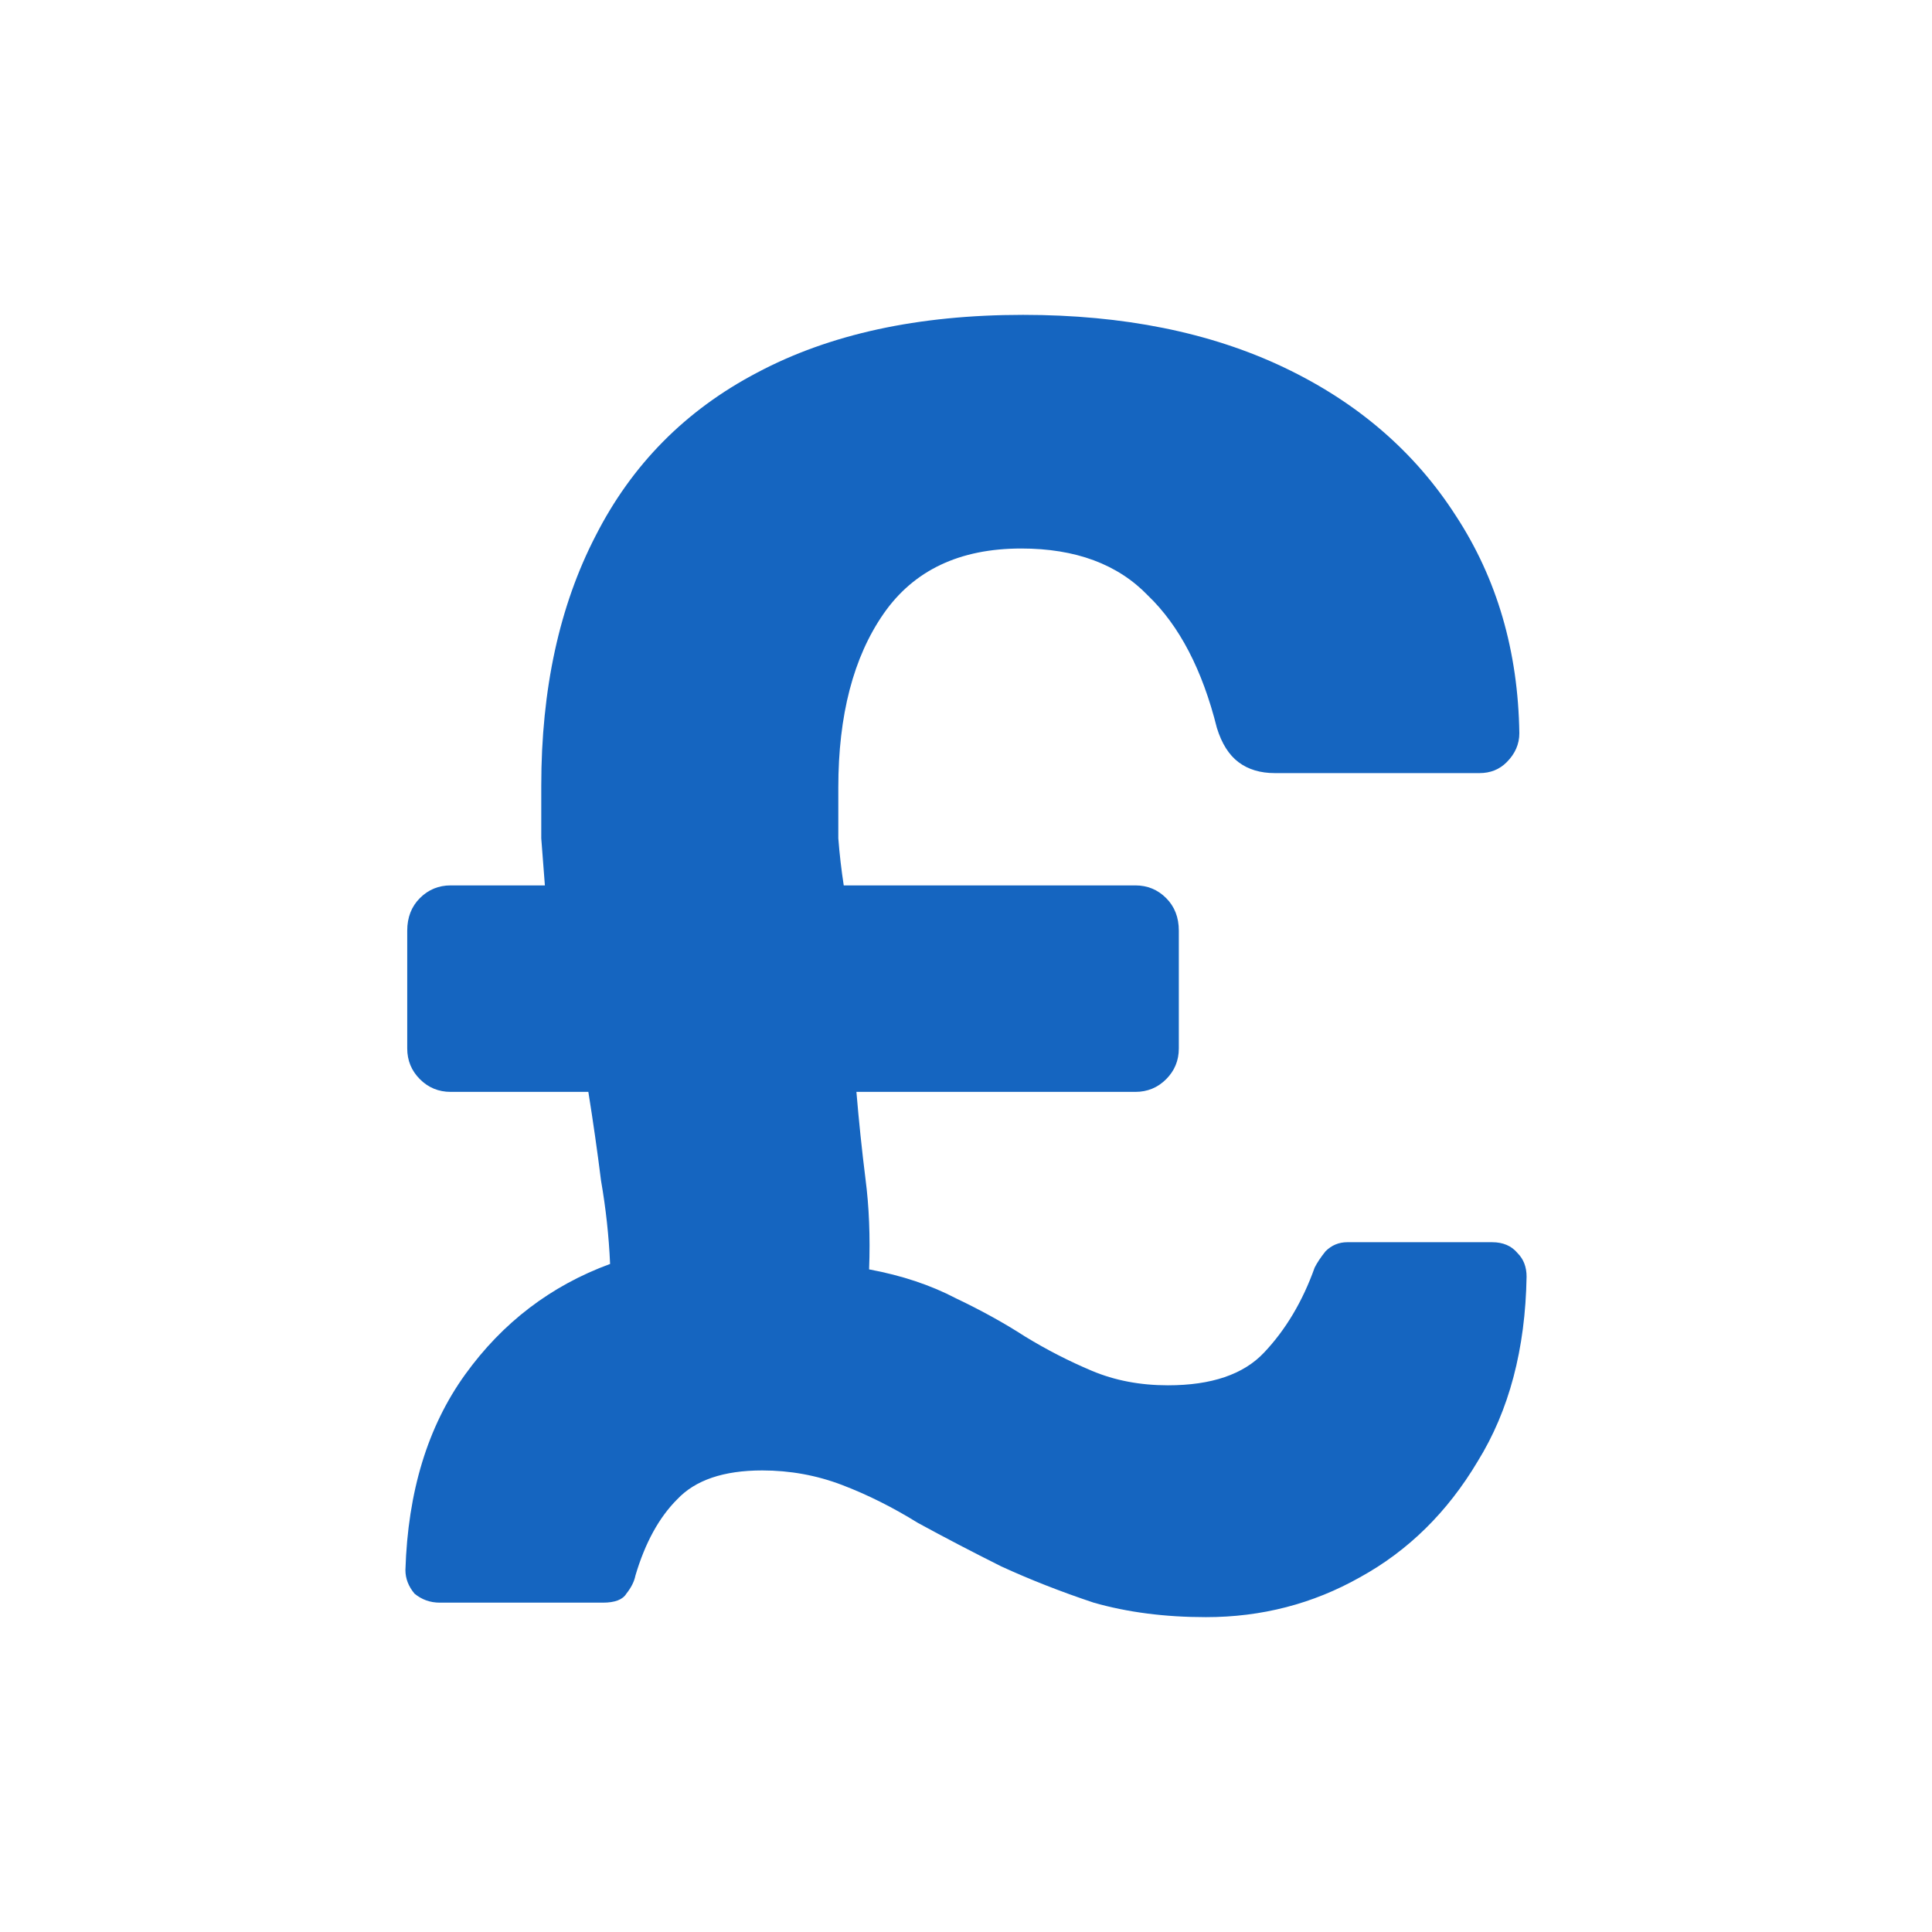 <?xml version="1.0" encoding="UTF-8" standalone="no"?>
<!-- Created with Inkscape (http://www.inkscape.org/) -->

<svg
   width="512"
   height="512"
   viewBox="0 0 512 512"
   version="1.1"
   id="svg1"
   inkscape:version="1.3.2 (091e20e, 2023-11-25)"
   sodipodi:docname="icon.svg"
   xmlns:inkscape="http://www.inkscape.org/namespaces/inkscape"
   xmlns:sodipodi="http://sodipodi.sourceforge.net/DTD/sodipodi-0.dtd"
   xmlns="http://www.w3.org/2000/svg"
   xmlns:svg="http://www.w3.org/2000/svg">
  <sodipodi:namedview
     id="namedview1"
     pagecolor="#ffffff"
     bordercolor="#000000"
     borderopacity="0.25"
     inkscape:showpageshadow="2"
     inkscape:pageopacity="0.0"
     inkscape:pagecheckerboard="false"
     inkscape:deskcolor="#d1d1d1"
     inkscape:document-units="px"
     inkscape:zoom="1.0925234"
     inkscape:cx="211.89477"
     inkscape:cy="290.61162"
     inkscape:window-width="1464"
     inkscape:window-height="812"
     inkscape:window-x="0"
     inkscape:window-y="38"
     inkscape:window-maximized="0"
     inkscape:current-layer="layer1" />
  <defs
     id="defs1" />
  <g
     inkscape:label="pound_sign"
     inkscape:groupmode="layer"
     id="layer1">
    <path
       d="m 319.6,428.56 q -16.32,0 -29.76,-3.84 -12.96,-4.32 -24.48,-9.6 -11.52,-5.76 -22.08,-11.52 -10.08,-6.24 -20.16,-10.08 -10.08,-3.84 -21.12,-3.84 -15.36,0 -22.56,7.68 -7.2,7.2 -11.04,20.16 -0.48,2.4 -2.4,4.8 -1.44,2.4 -6.24,2.4 h -43.2 q -3.84,0 -6.72,-2.4 -2.4,-2.88 -2.4,-6.24 0.96,-31.2 15.84,-51.84 14.88,-20.64 38.4,-29.28 -0.48,-11.04 -2.4,-22.08 -1.44,-11.52 -3.36,-23.52 h -36.48 q -4.8,0 -8.16,-3.36 -3.36,-3.36 -3.36,-8.16 v -31.2 q 0,-5.28 3.36,-8.64 3.36,-3.36 8.16,-3.36 h 24.96 q -0.48,-6.24 -0.96,-12.48 0,-6.72 0,-13.92 0,-38.4 14.4,-66.24 14.4,-28.32 42.72,-43.2 28.8,-15.36 70.56,-15.36 39.84,0 69.12,13.92 29.28,13.92 45.6,39.36 16.32,24.96 16.8,57.6 0,4.32 -3.36,7.68 -2.88,2.88 -7.2,2.88 h -54.24 q -5.76,0 -9.6,-2.88 -3.84,-2.88 -5.76,-9.12 -5.76,-23.04 -18.24,-35.04 -12,-12.48 -33.6,-12.48 -24.48,0 -36.48,17.28 -12,17.28 -12,46.08 0,6.72 0,13.44 0.48,6.24 1.44,12.48 h 77.28 q 4.8,0 8.16,3.36 3.36,3.36 3.36,8.64 v 31.2 q 0,4.8 -3.36,8.16 -3.36,3.36 -8.16,3.36 h -73.92 q 0.96,11.52 2.4,23.04 1.44,11.04 0.96,24 12.96,2.4 23.04,7.68 10.08,4.8 18.24,10.08 8.64,5.28 17.76,9.12 9.12,3.84 20.16,3.84 17.28,0 25.44,-8.64 8.64,-9.12 13.44,-22.56 0.96,-1.92 2.88,-4.32 2.4,-2.4 5.76,-2.4 h 38.4 q 4.32,0 6.72,2.88 2.4,2.4 2.4,6.24 -0.48,28.8 -12.96,48.96 -12,20.16 -31.2,30.72 -18.72,10.56 -40.8,10.56 z"
       id="pound_sign"
       style="font-weight:600;font-size:480px;font-family:rubik;-inkscape-font-specification:'rubik Semi-Bold';fill:#1565c0;fill-opacity:1"
       inkscape:label="pound_sign"
       aria-label="£" />
  </g>
</svg>
